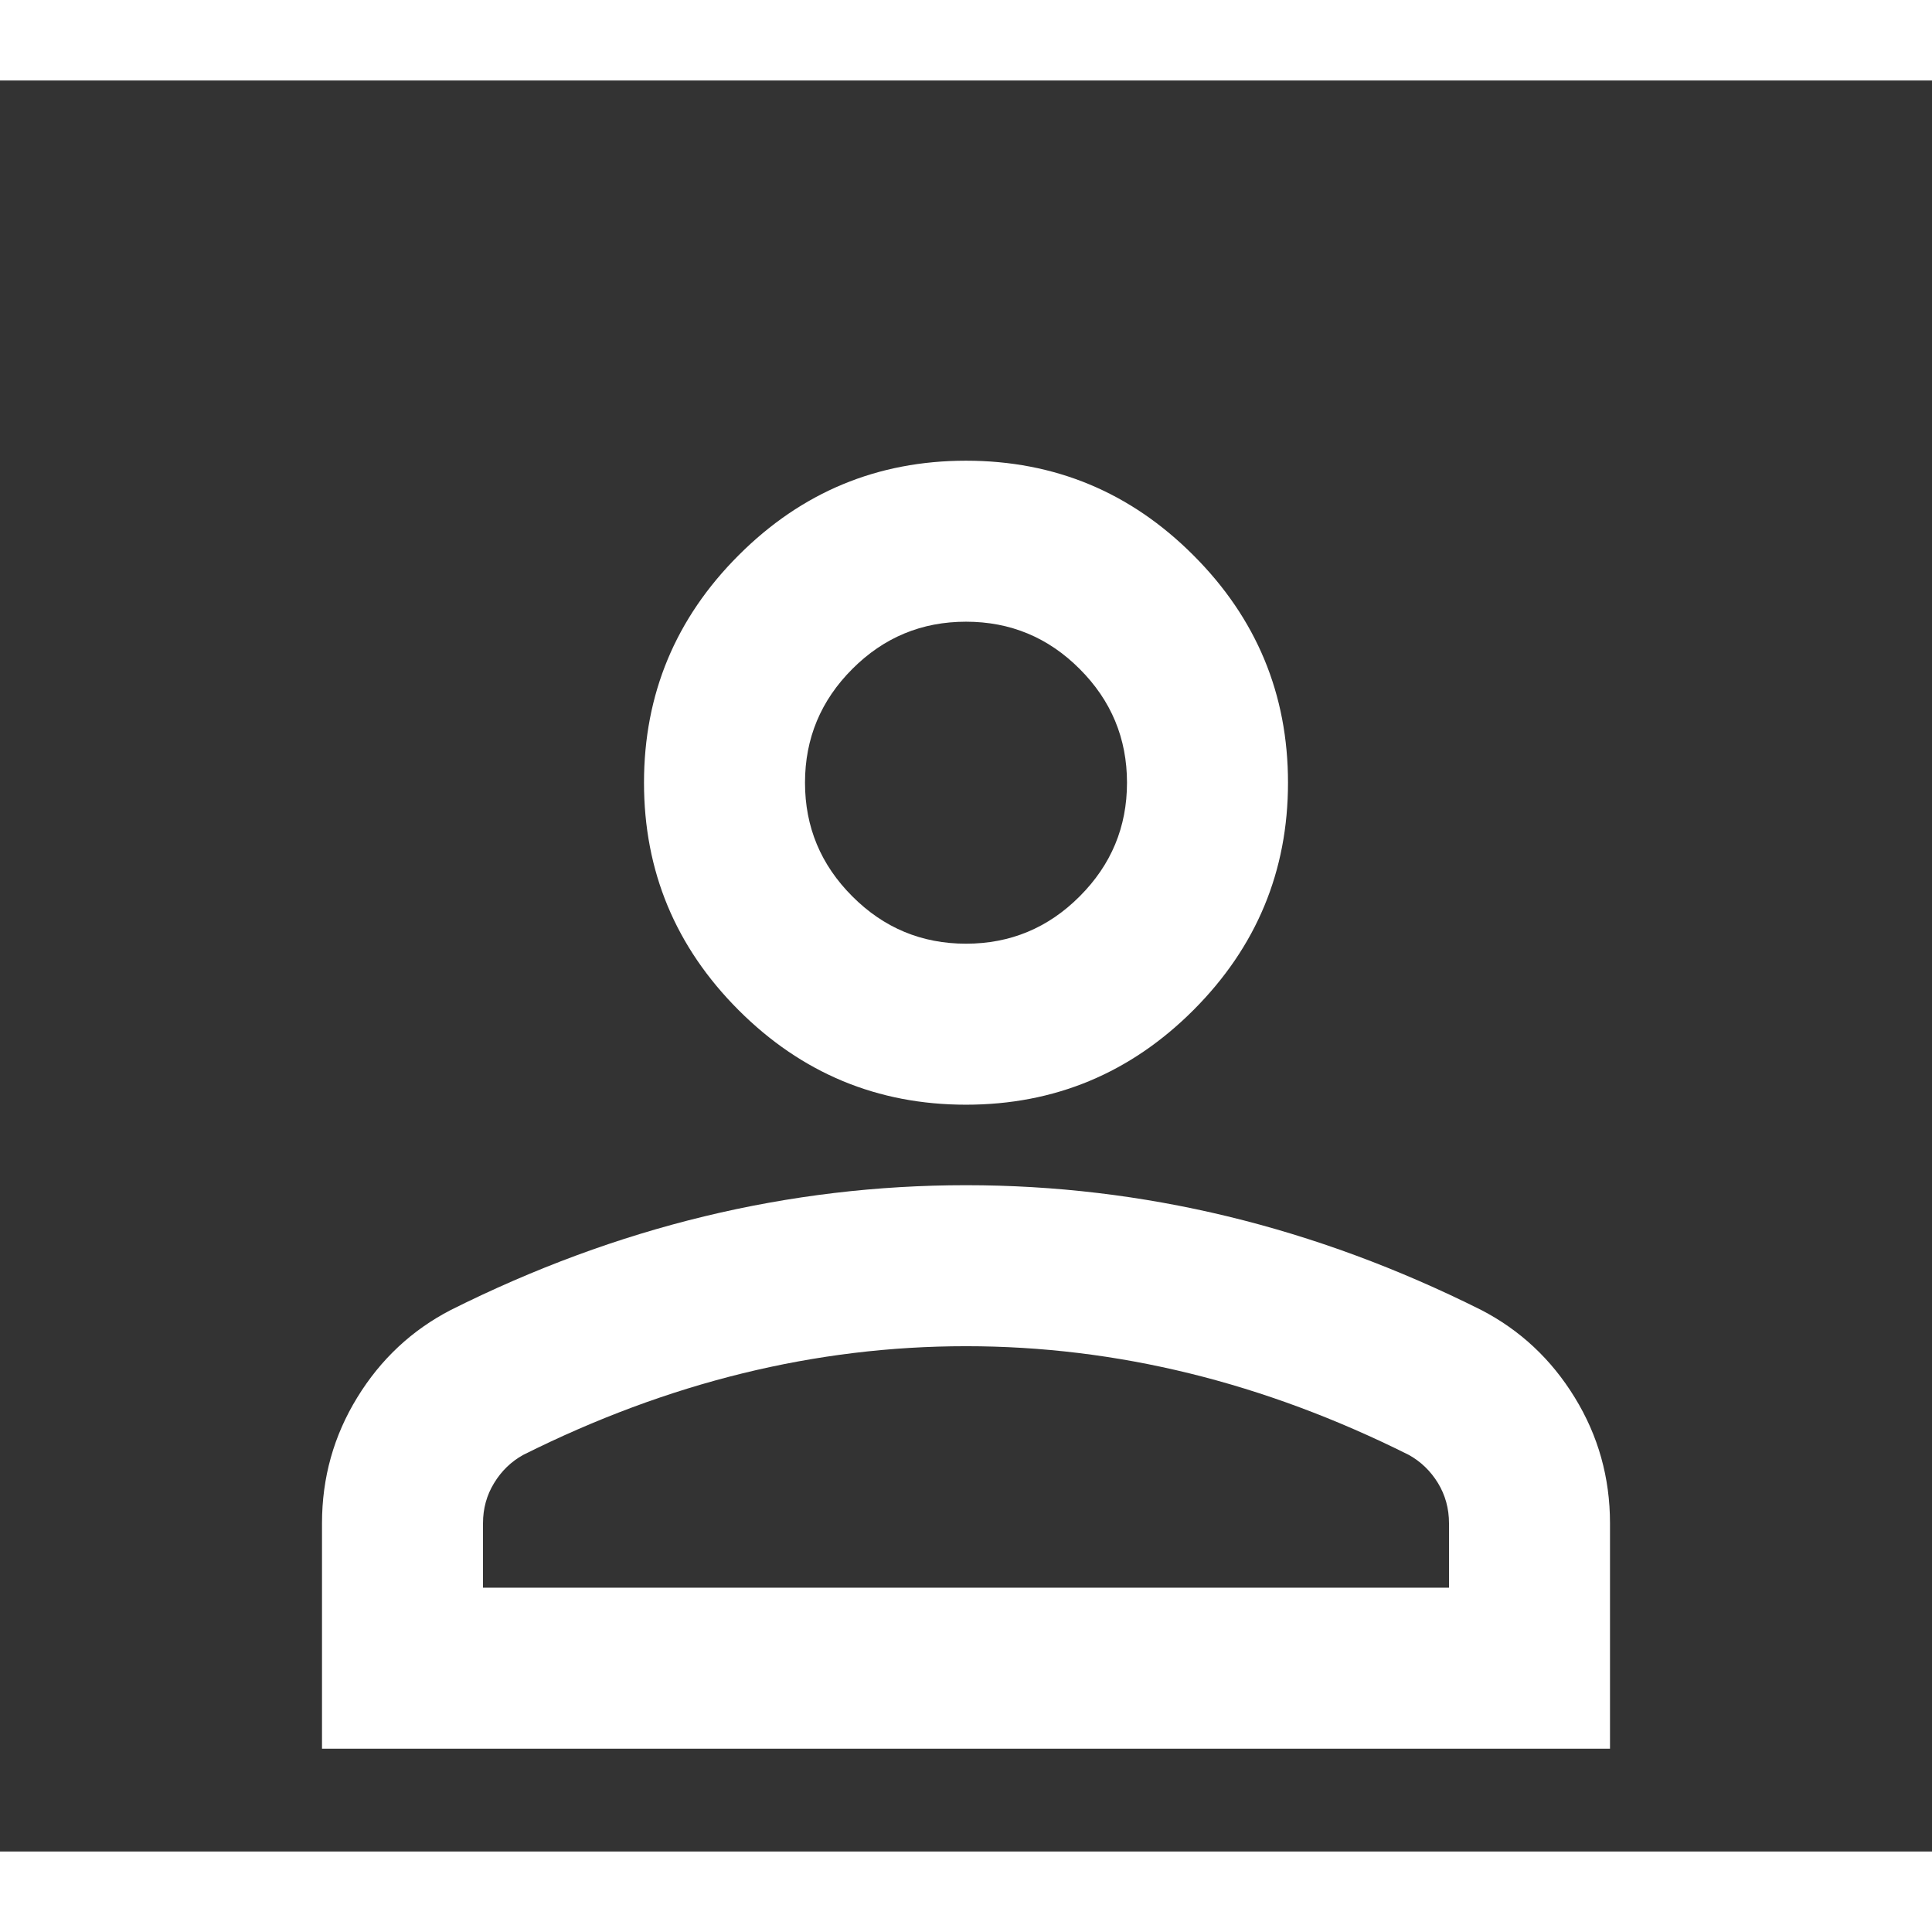<svg width="14" height="14" viewBox="0 0 24 22" fill="none" xmlns="http://www.w3.org/2000/svg">
<rect x="0" y="0" width="24" height="22" fill="#333333" stroke="none"/>
<path d="M12 12.723C10.9 12.723 9.958 12.331 9.175 11.548C8.392 10.764 8 9.823 8 8.723C8 7.623 8.392 6.681 9.175 5.898C9.958 5.114 10.9 4.723 12 4.723C13.1 4.723 14.042 5.114 14.825 5.898C15.608 6.681 16 7.623 16 8.723C16 9.823 15.608 10.764 14.825 11.548C14.042 12.331 13.1 12.723 12 12.723ZM4 20.723V17.923C4 17.356 4.146 16.835 4.438 16.36C4.729 15.885 5.117 15.523 5.6 15.273C6.633 14.756 7.683 14.368 8.75 14.11C9.817 13.852 10.9 13.723 12 13.723C13.1 13.723 14.183 13.852 15.25 14.11C16.317 14.368 17.367 14.756 18.4 15.273C18.883 15.523 19.271 15.885 19.562 16.36C19.854 16.835 20 17.356 20 17.923V20.723H4ZM6 18.723H18V17.923C18 17.739 17.954 17.573 17.863 17.423C17.771 17.273 17.65 17.156 17.5 17.073C16.6 16.623 15.692 16.285 14.775 16.06C13.858 15.835 12.933 15.723 12 15.723C11.067 15.723 10.142 15.835 9.225 16.06C8.308 16.285 7.4 16.623 6.5 17.073C6.35 17.156 6.229 17.273 6.138 17.423C6.046 17.573 6 17.739 6 17.923V18.723ZM12 10.723C12.55 10.723 13.021 10.527 13.412 10.135C13.804 9.743 14 9.273 14 8.723C14 8.173 13.804 7.702 13.412 7.31C13.021 6.918 12.55 6.723 12 6.723C11.45 6.723 10.979 6.918 10.588 7.31C10.196 7.702 10 8.173 10 8.723C10 9.273 10.196 9.743 10.588 10.135C10.979 10.527 11.45 10.723 12 10.723Z" fill="white"/>
</svg>
